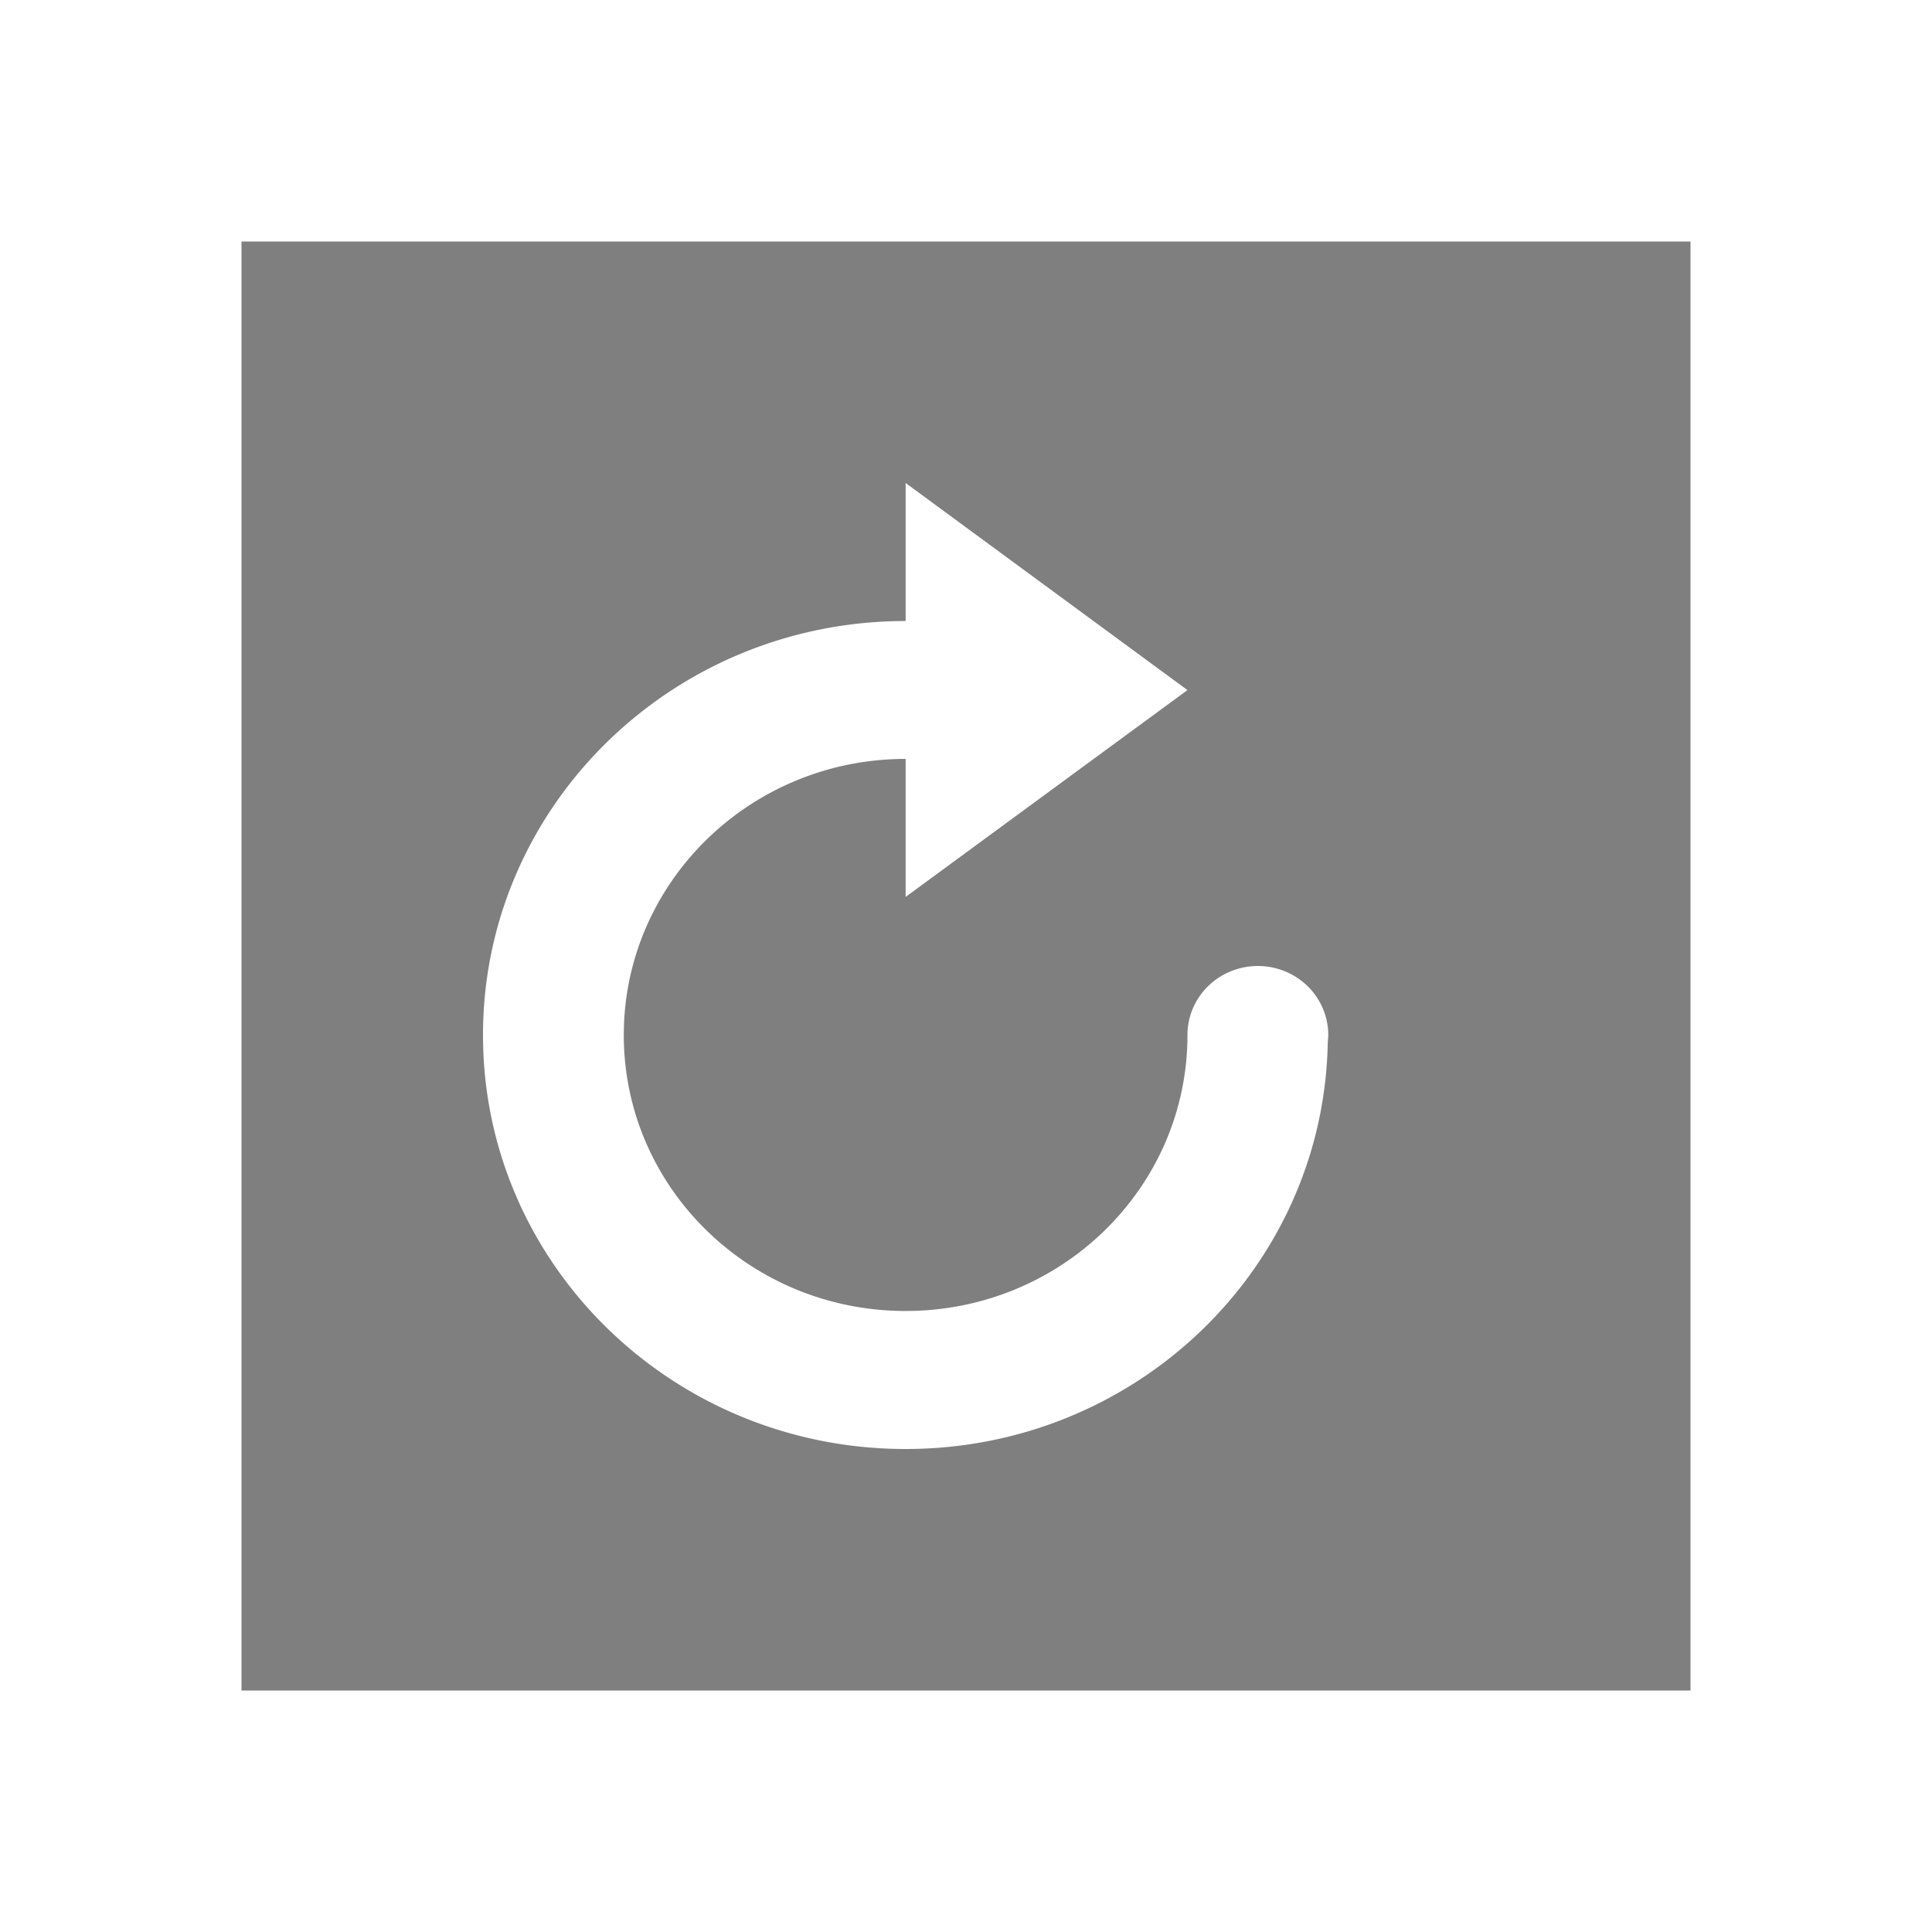 <?xml version="1.0" encoding="UTF-8" standalone="no"?>
<!-- Created with Inkscape (http://www.inkscape.org/) -->

<svg
   xmlns:osb="http://www.openswatchbook.org/uri/2009/osb"
   xmlns:dc="http://purl.org/dc/elements/1.1/"
   xmlns:cc="http://creativecommons.org/ns#"
   xmlns:rdf="http://www.w3.org/1999/02/22-rdf-syntax-ns#"
   xmlns:svg="http://www.w3.org/2000/svg"
   xmlns="http://www.w3.org/2000/svg"
   xmlns:sodipodi="http://sodipodi.sourceforge.net/DTD/sodipodi-0.dtd"
   xmlns:inkscape="http://www.inkscape.org/namespaces/inkscape"
   sodipodi:docname="kr_invert.svg"
   inkscape:export-filename="/home/sam/source-symbolic.png"
   inkscape:export-xdpi="270"
   inkscape:export-ydpi="270"
   height="16"
   id="svg7384"
   style="enable-background:new"
   version="1.1"
   inkscape:version="0.91 r"
   width="16">
  <sodipodi:namedview
     inkscape:bbox-nodes="true"
     inkscape:bbox-paths="false"
     bordercolor="#666666"
     borderlayer="false"
     borderopacity="1"
     inkscape:current-layer="layer12"
     inkscape:cx="6.971115"
     inkscape:cy="5.964391"
     gridtolerance="10"
     inkscape:guide-bbox="true"
     guidetolerance="10"
     id="namedview88"
     inkscape:object-nodes="true"
     inkscape:object-paths="true"
     objecttolerance="10"
     pagecolor="#f7f7f7"
     inkscape:pageopacity="0"
     inkscape:pageshadow="2"
     showborder="true"
     showgrid="false"
     showguides="true"
     inkscape:showpageshadow="false"
     inkscape:snap-bbox="true"
     inkscape:snap-bbox-edge-midpoints="false"
     inkscape:snap-bbox-midpoints="true"
     inkscape:snap-center="false"
     inkscape:snap-global="true"
     inkscape:snap-grids="true"
     inkscape:snap-intersection-paths="true"
     inkscape:snap-midpoints="true"
     inkscape:snap-nodes="true"
     inkscape:snap-object-midpoints="true"
     inkscape:snap-others="true"
     inkscape:snap-page="false"
     inkscape:snap-smooth-nodes="true"
     inkscape:snap-to-guides="true"
     inkscape:window-height="842"
     inkscape:window-maximized="1"
     inkscape:window-width="1600"
     inkscape:window-x="-4"
     inkscape:window-y="32"
     inkscape:zoom="26.24">
    <inkscape:grid
       color="#000000"
       dotted="false"
       empcolor="#0800ff"
       empopacity="0.463"
       empspacing="4"
       enabled="true"
       id="grid4866"
       opacity="0.165"
       originx="-124"
       originy="-336.003"
       snapvisiblegridlinesonly="true"
       spacingx="0.25px"
       spacingy="0.25px"
       type="xygrid"
       visible="true" />
  </sodipodi:namedview>
  <title
     id="title8473">Paper Symbolic Icon Theme</title>
  <defs
     id="defs7386">
    <linearGradient
       id="linearGradient5606"
       osb:paint="solid">
      <stop
         id="stop5608"
         offset="0"
         style="stop-color:#000000;stop-opacity:1;" />
    </linearGradient>
  </defs>
  <g
     inkscape:groupmode="layer"
     id="layer12"
     inkscape:label="actions"
     style="display:inline"
     transform="translate(-365,119.003)">
    <path
       style="opacity:0.5;fill:#000000;fill-opacity:1;stroke:none"
       d="M 2 2 L 2 14 L 14 14 L 14 2 L 2 2 z M 7.5 4 L 9.834 5.715 L 7.5 7.428 L 7.5 6.285 C 6.211 6.285 5.166 7.31 5.166 8.572 C 5.166 9.835 6.211 10.857 7.5 10.857 C 8.789 10.857 9.834 9.835 9.834 8.572 A 0.583 0.571 0 0 1 10.416 8 A 0.583 0.571 0 0 1 11 8.572 A 0.583 0.571 0 0 1 10.996 8.629 C 10.965 10.496 9.413 12 7.5 12 C 5.567 12 4 10.466 4 8.572 C 4 6.679 5.567 5.143 7.5 5.143 L 7.5 4 z "
       transform="translate(365,-119.003)"
       id="path4220" />
    <g
       id="g4693"
       transform="matrix(1.5,0,0,2,-188.25,108.003)" />
    <g
       transform="matrix(0,1.5,-2,0,158.994,-671.254)"
       id="g4814" />
    <g
       id="g4175"
       transform="translate(0,1)">
      <g
         transform="translate(1,0)"
         id="g4162" />
      <g
         id="g4167"
         transform="translate(1,3)" />
    </g>
    <g
       style="enable-background:new"
       id="g4232"
       transform="matrix(0.583,0,0,0.571,367.85,-115.003)">
      <g
         transform="translate(-465.034,-41.017)"
         style="display:inline"
         inkscape:label="actions"
         id="layer12-2" />
    </g>
  </g>
</svg>
